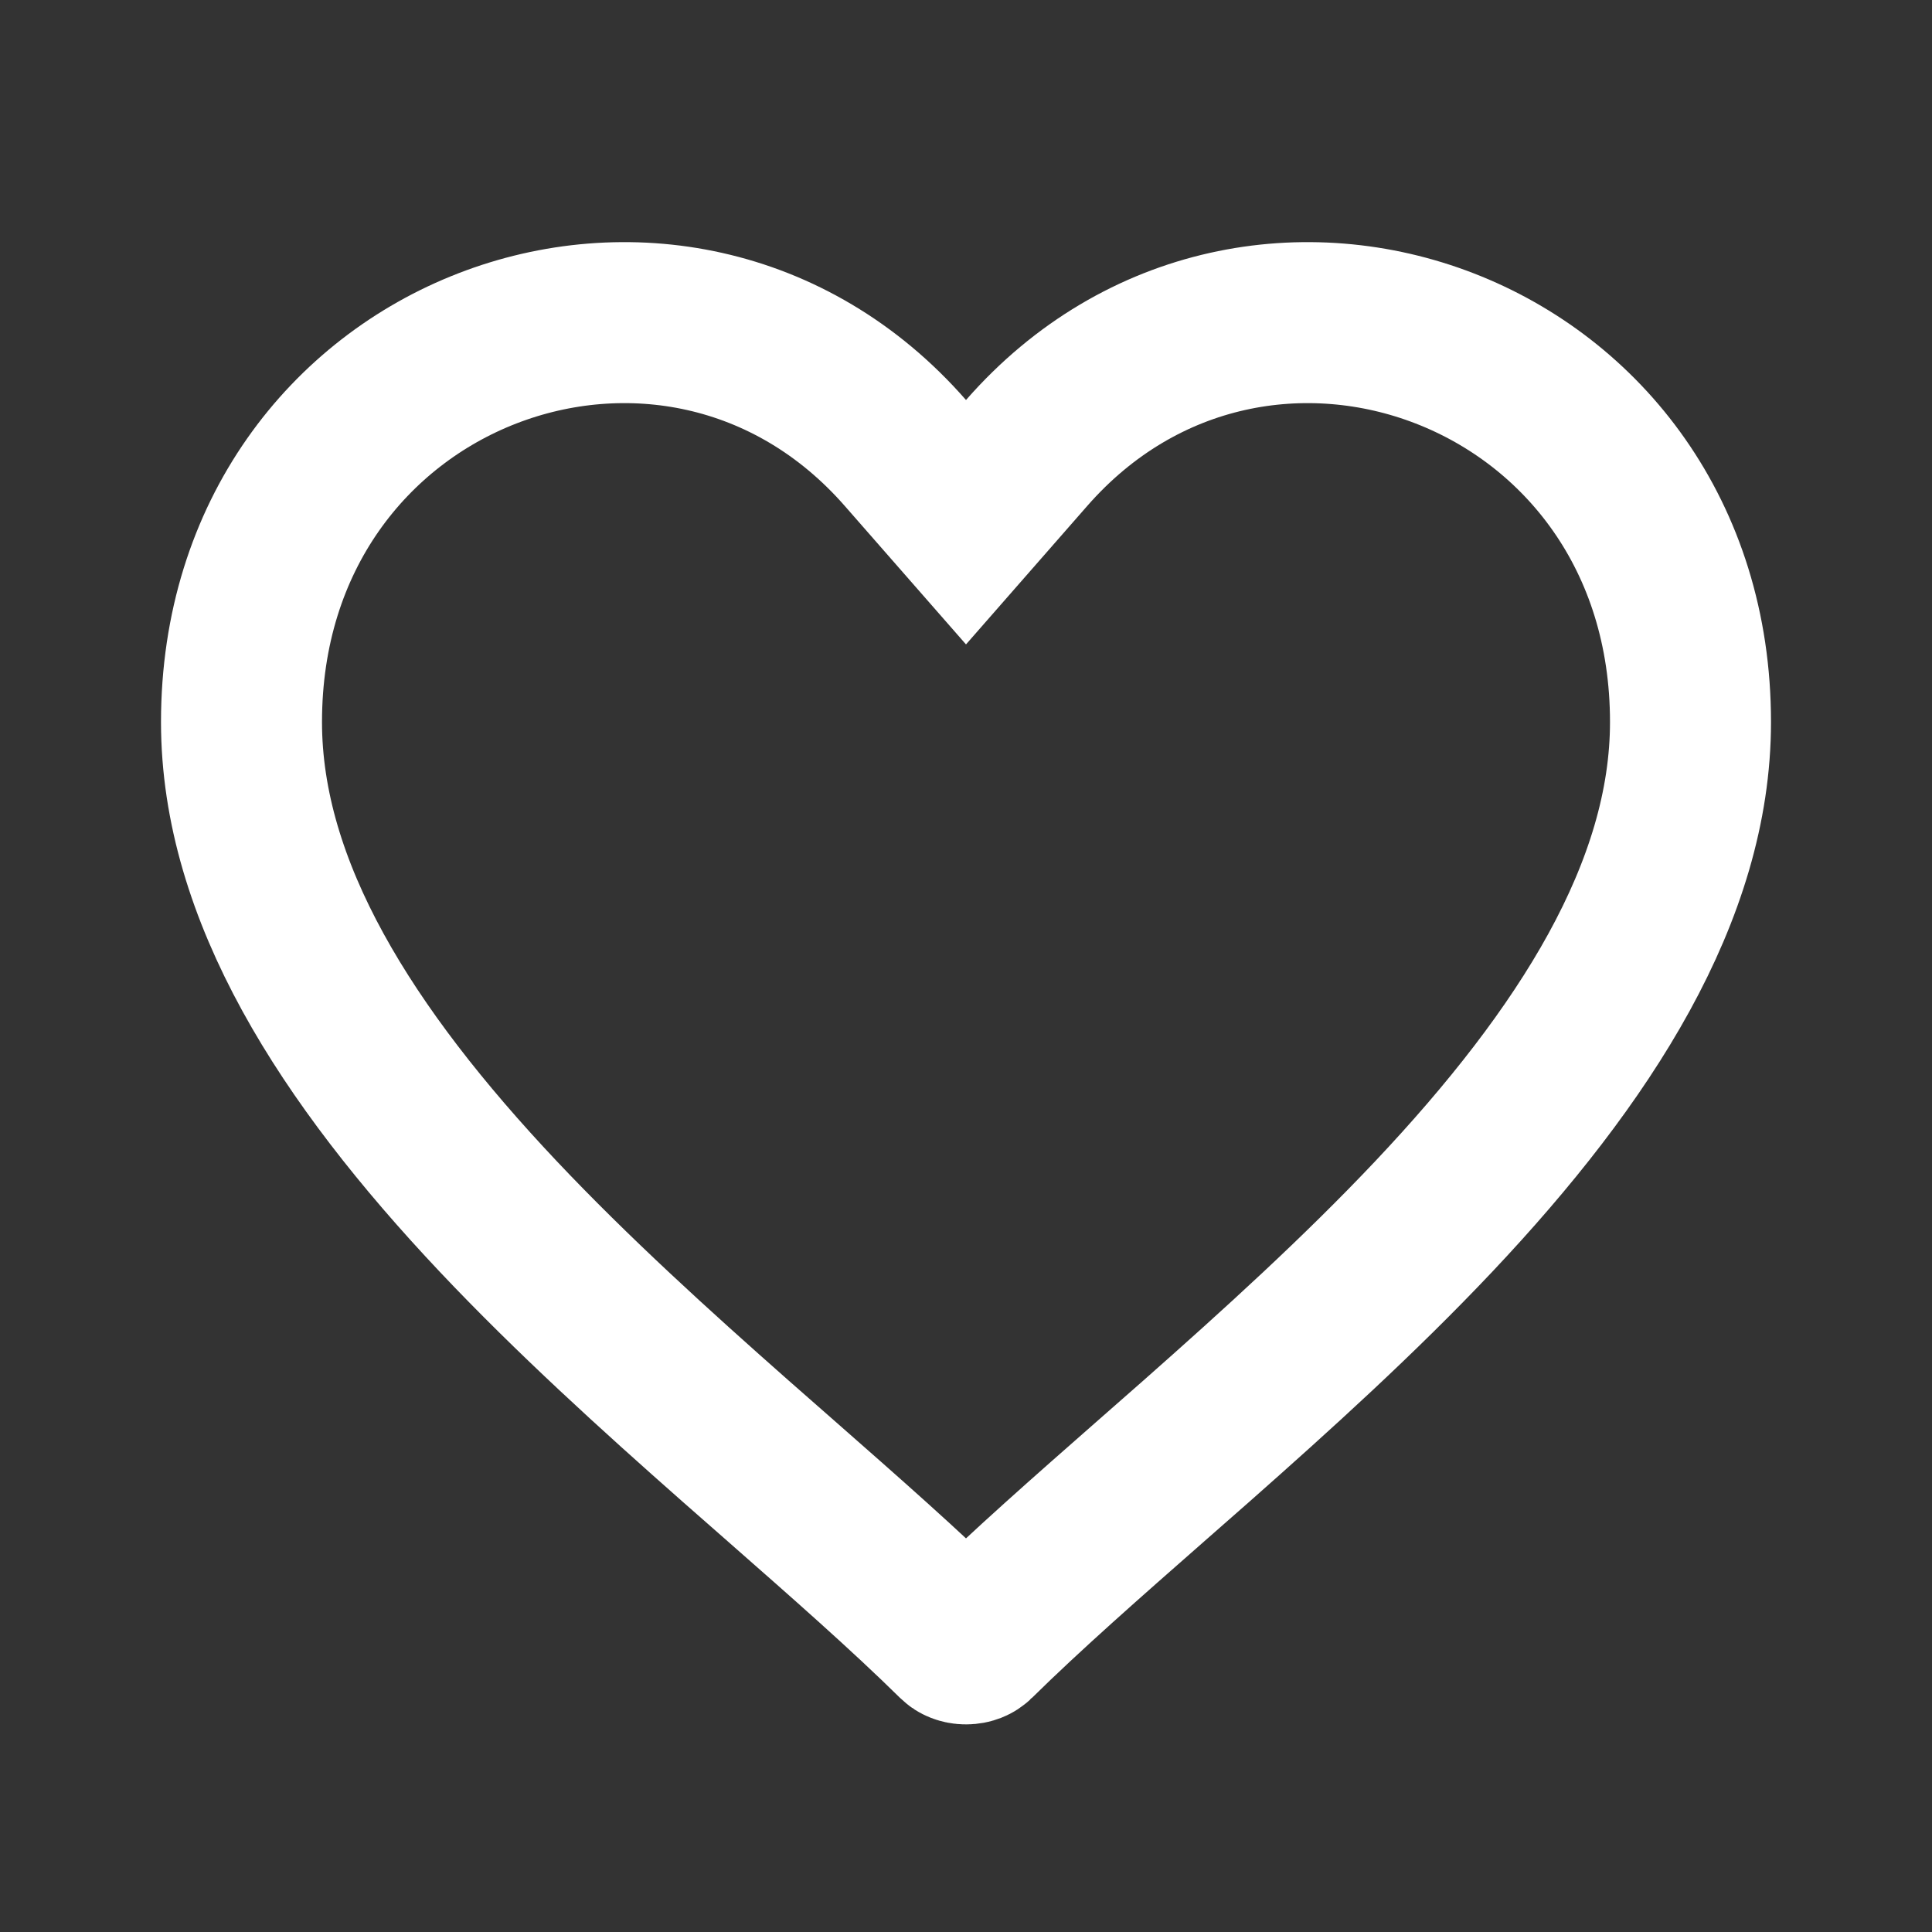 <svg width="24" height="24" viewBox="0 0 24 24" fill="none" xmlns="http://www.w3.org/2000/svg">
<rect x="0" y="0" width="24" height="24" fill="#333333" stroke="none"/>
<path d="M11.247 5.627L12 6.487L12.753 5.627C15.608 2.364 21 4.313 21 8.969C21 11.068 19.696 13.113 17.812 15.11C16.886 16.091 15.861 17.019 14.863 17.901C14.676 18.066 14.489 18.23 14.304 18.392C13.513 19.087 12.748 19.758 12.117 20.38C12.097 20.4 12.057 20.421 12 20.421C11.943 20.421 11.903 20.4 11.883 20.38C11.252 19.758 10.487 19.087 9.696 18.392C9.511 18.23 9.324 18.066 9.137 17.901C8.138 17.019 7.114 16.091 6.188 15.11C4.304 13.113 3 11.068 3 8.969C3 4.313 8.392 2.364 11.247 5.627Z" stroke="white" stroke-width="2" stroke-linecap="round"/>
</svg>
